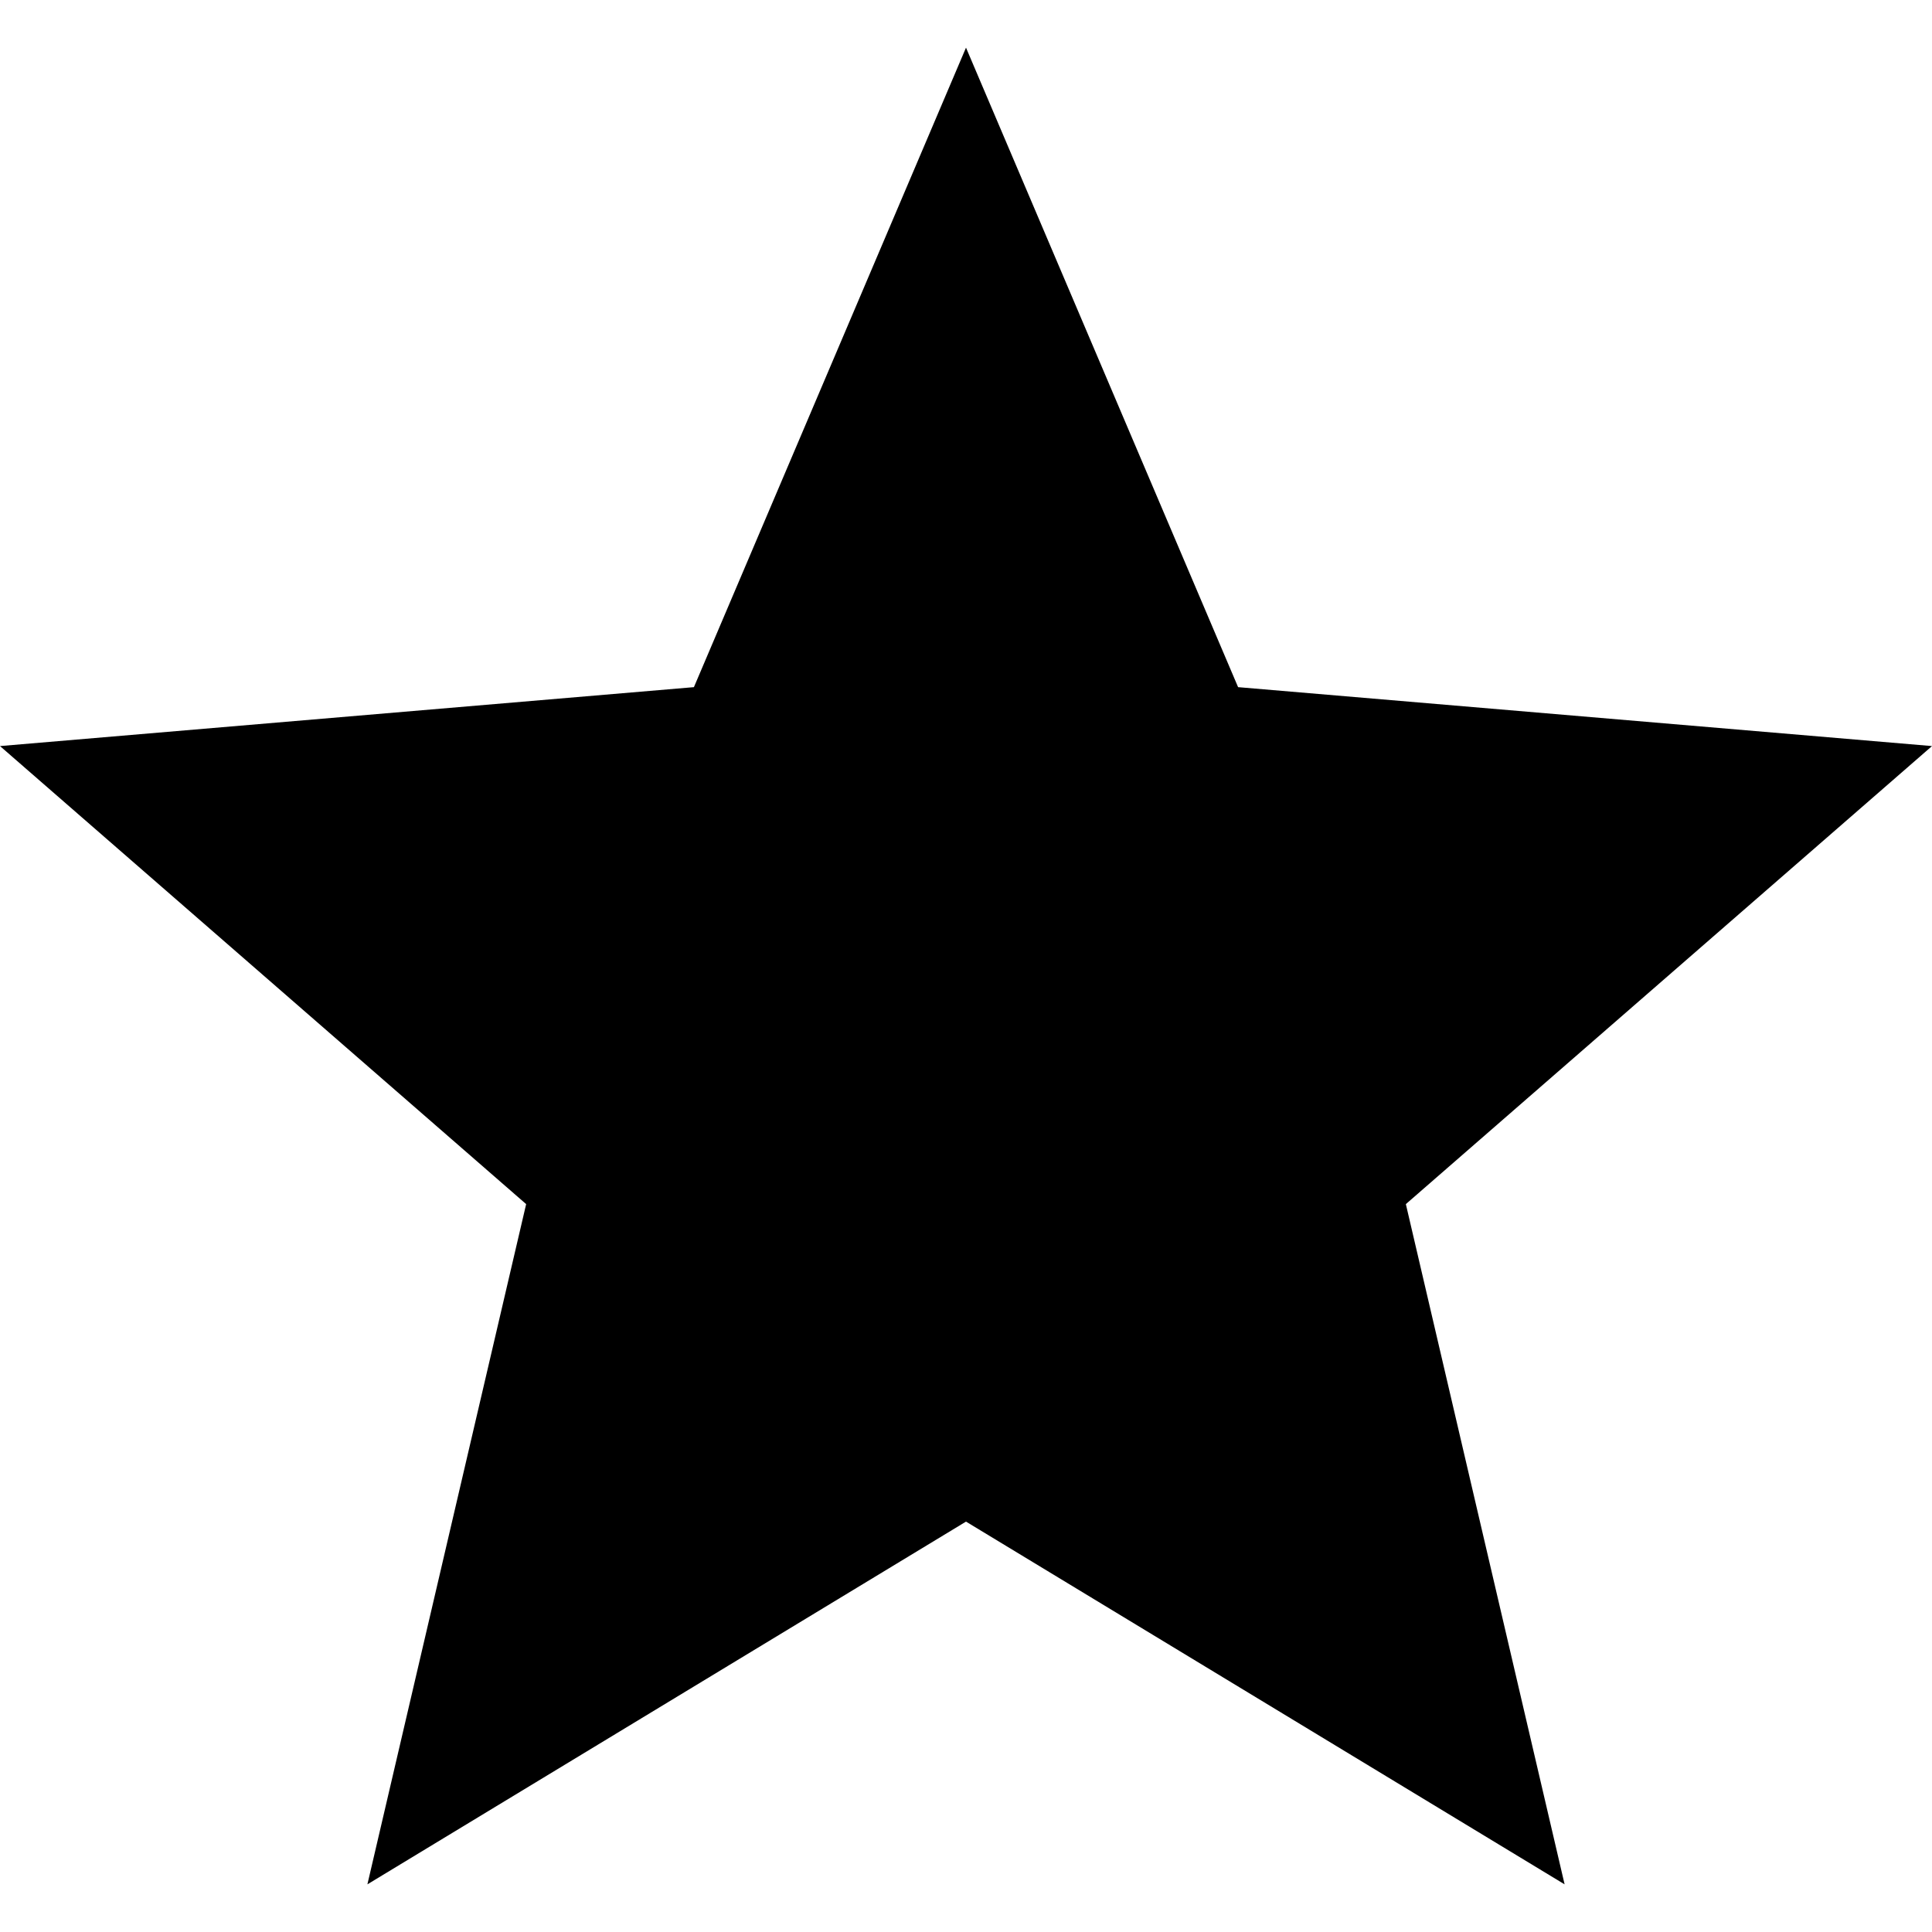 <svg version="1.1" viewBox='0 0 12 12' xmlns="http://www.w3.org/2000/svg" xmlns:xlink="http://www.w3.org/1999/xlink">
<path d="M6 9.451l-3.718 2.253 0.986-4.225-3.268-2.845 4.31-0.366 1.69-3.972 1.69 3.972 4.31 0.366-3.268 2.845 0.986 4.225z"></path>
</svg>
